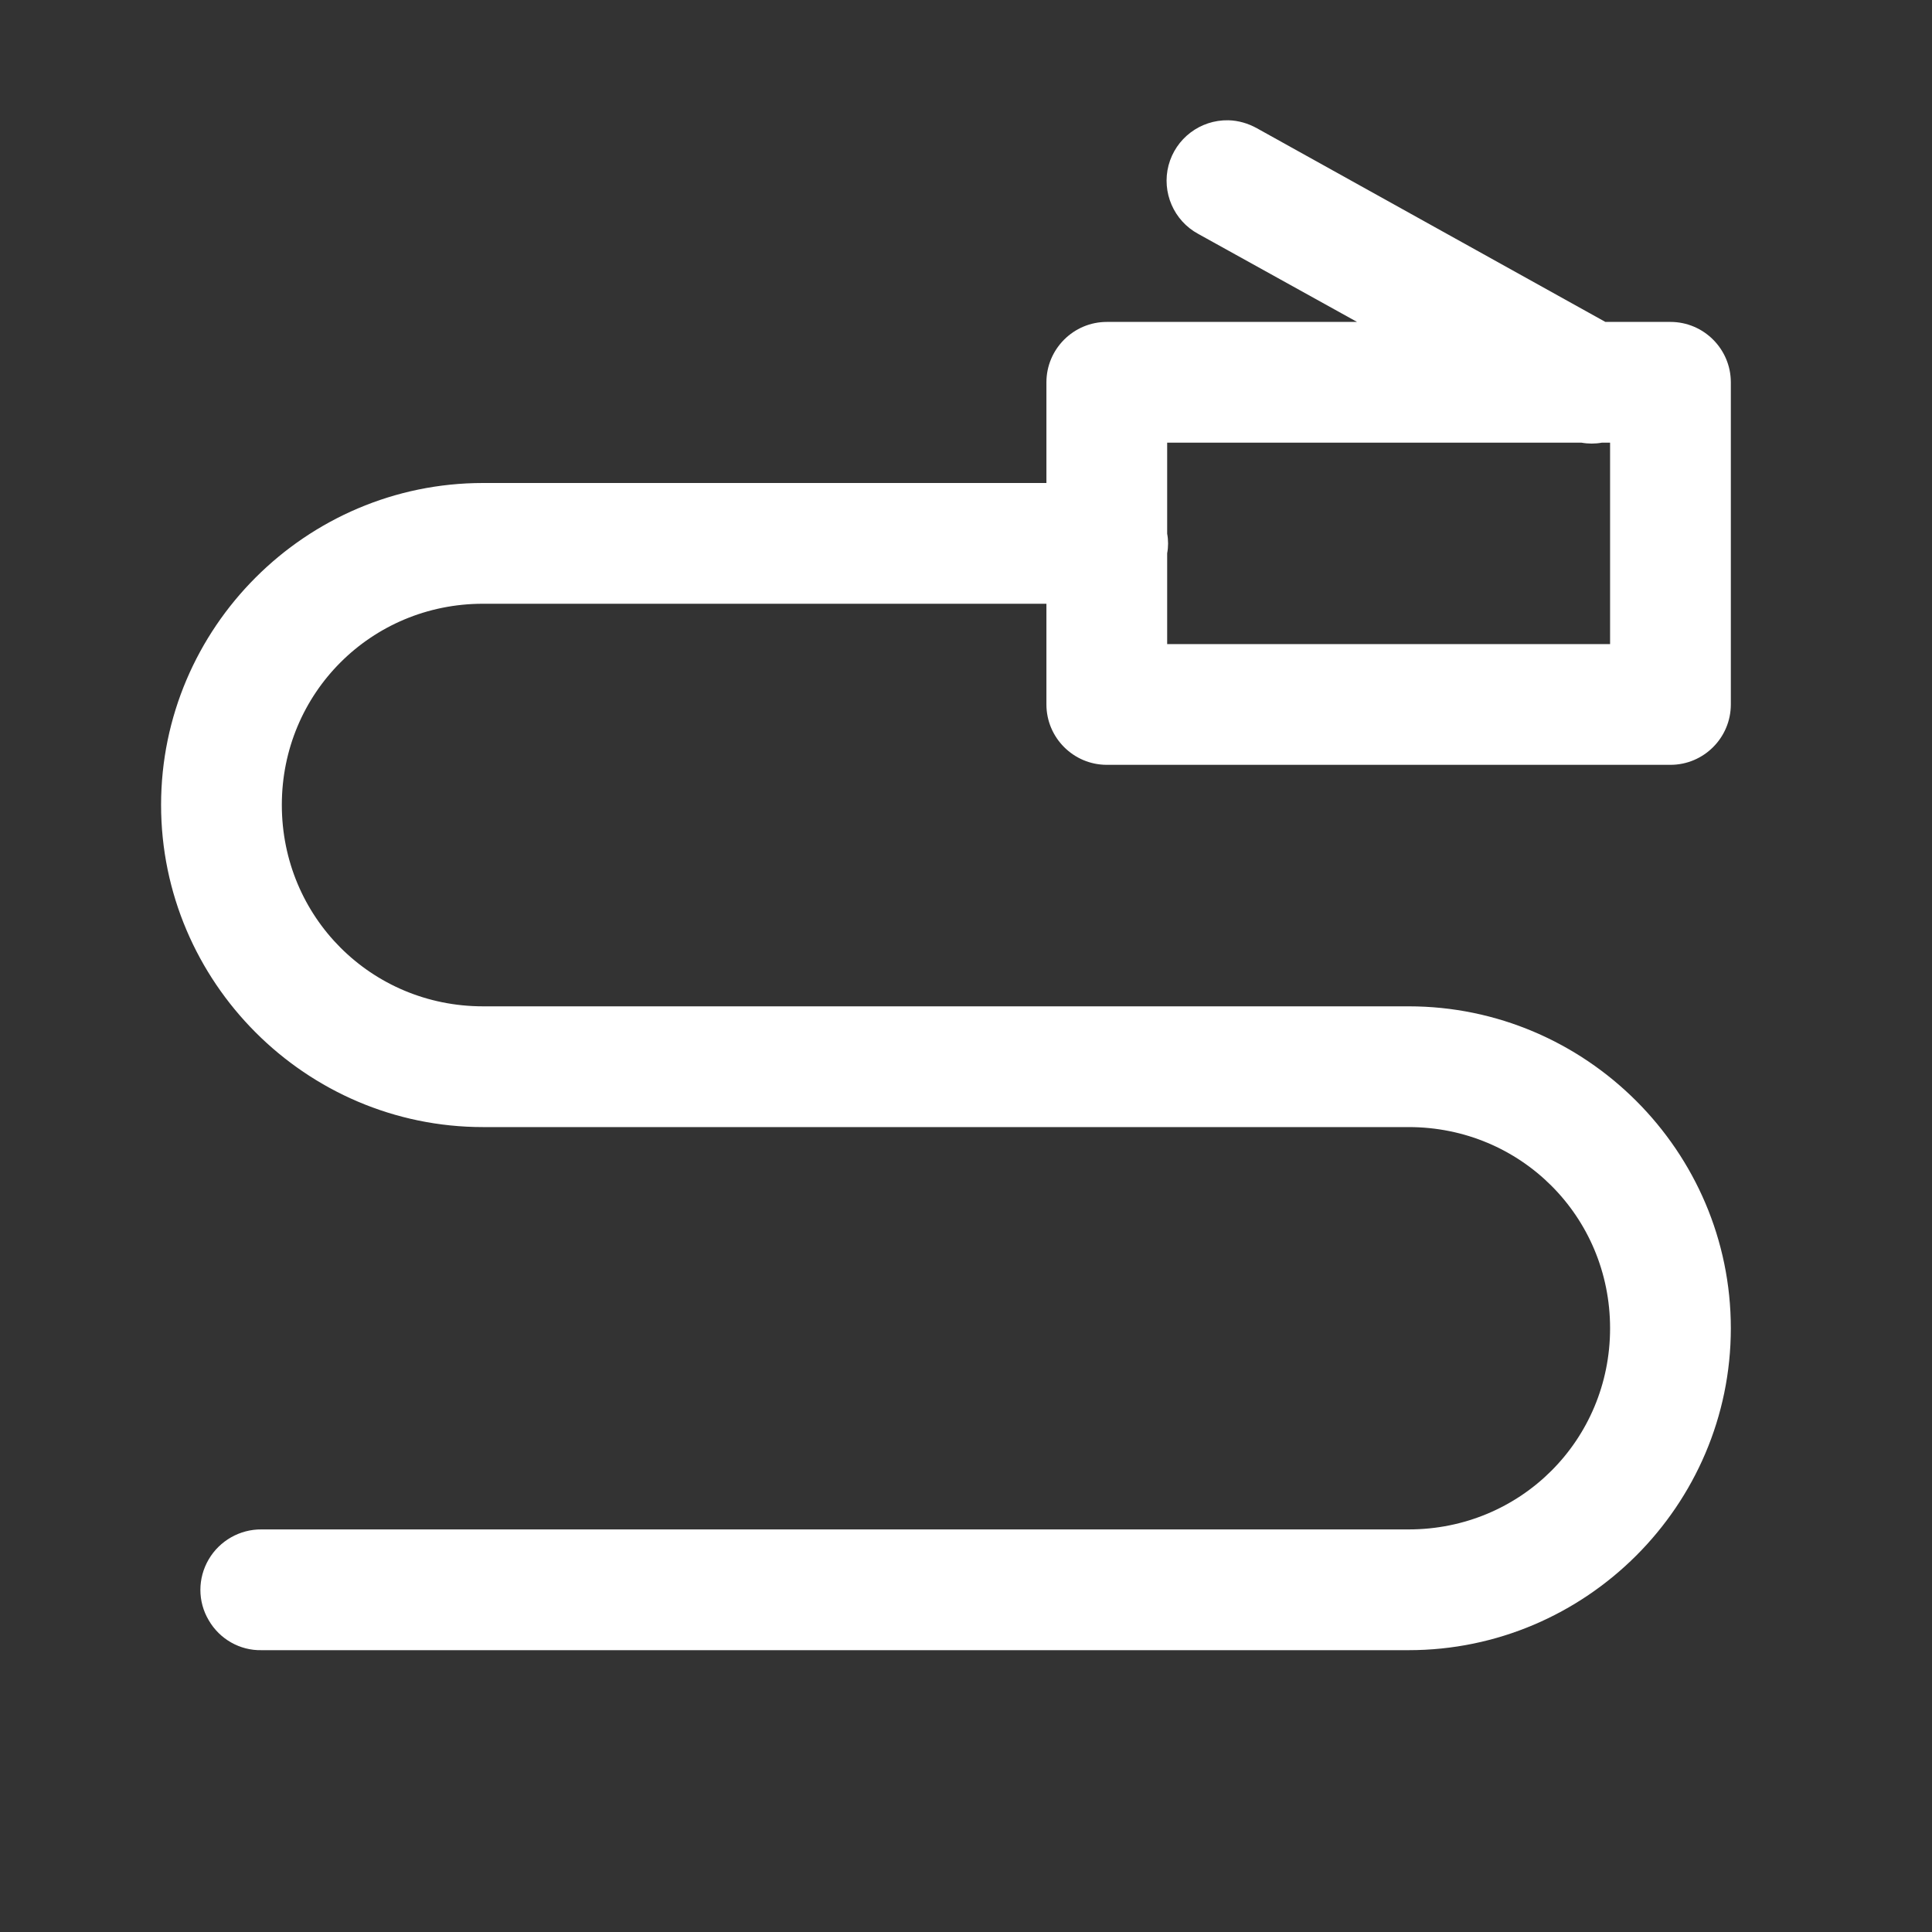 <?xml version="1.0" encoding="UTF-8"?>
<svg xmlns="http://www.w3.org/2000/svg" xmlns:xlink="http://www.w3.org/1999/xlink" viewBox="0 0 32 32" width="32px" height="32px">
<rect x="0" y="0" width="32" height="32" fill="#333333" stroke="none"/>
<g id="surface11454157">
<path style=" stroke:none;fill-rule:nonzero;fill:rgb(100%,100%,100%);fill-opacity:1;" d="M 20.344 1.992 C 19.879 1.984 19.473 2.293 19.355 2.738 C 19.238 3.184 19.441 3.656 19.848 3.875 L 22.477 5.332 L 18.332 5.332 C 17.781 5.332 17.332 5.781 17.332 6.332 L 17.332 8 L 8 8 C 5.066 8 2.668 10.398 2.668 13.332 C 2.668 16.266 5.066 18.668 8 18.668 L 23.332 18.668 C 25.188 18.668 26.668 20.148 26.668 22 C 26.668 23.852 25.188 25.332 23.332 25.332 L 4.332 25.332 C 3.973 25.328 3.637 25.52 3.457 25.828 C 3.273 26.141 3.273 26.527 3.457 26.836 C 3.637 27.148 3.973 27.34 4.332 27.332 L 23.332 27.332 C 26.266 27.332 28.668 24.934 28.668 22 C 28.668 19.066 26.266 16.668 23.332 16.668 L 8 16.668 C 6.148 16.668 4.668 15.188 4.668 13.332 C 4.668 11.48 6.148 10 8 10 L 17.332 10 L 17.332 11.668 C 17.332 12.219 17.781 12.668 18.332 12.668 L 27.668 12.668 C 28.219 12.668 28.668 12.219 28.668 11.668 L 28.668 6.332 C 28.668 5.781 28.219 5.332 27.668 5.332 L 26.59 5.332 L 20.82 2.125 C 20.672 2.043 20.512 1.996 20.344 1.992 Z M 19.332 7.332 L 26.195 7.332 C 26.305 7.352 26.422 7.352 26.531 7.332 L 26.668 7.332 L 26.668 10.668 L 19.332 10.668 L 19.332 9.164 C 19.352 9.059 19.352 8.945 19.332 8.84 Z M 19.332 7.332 "/>
</g>
</svg>
